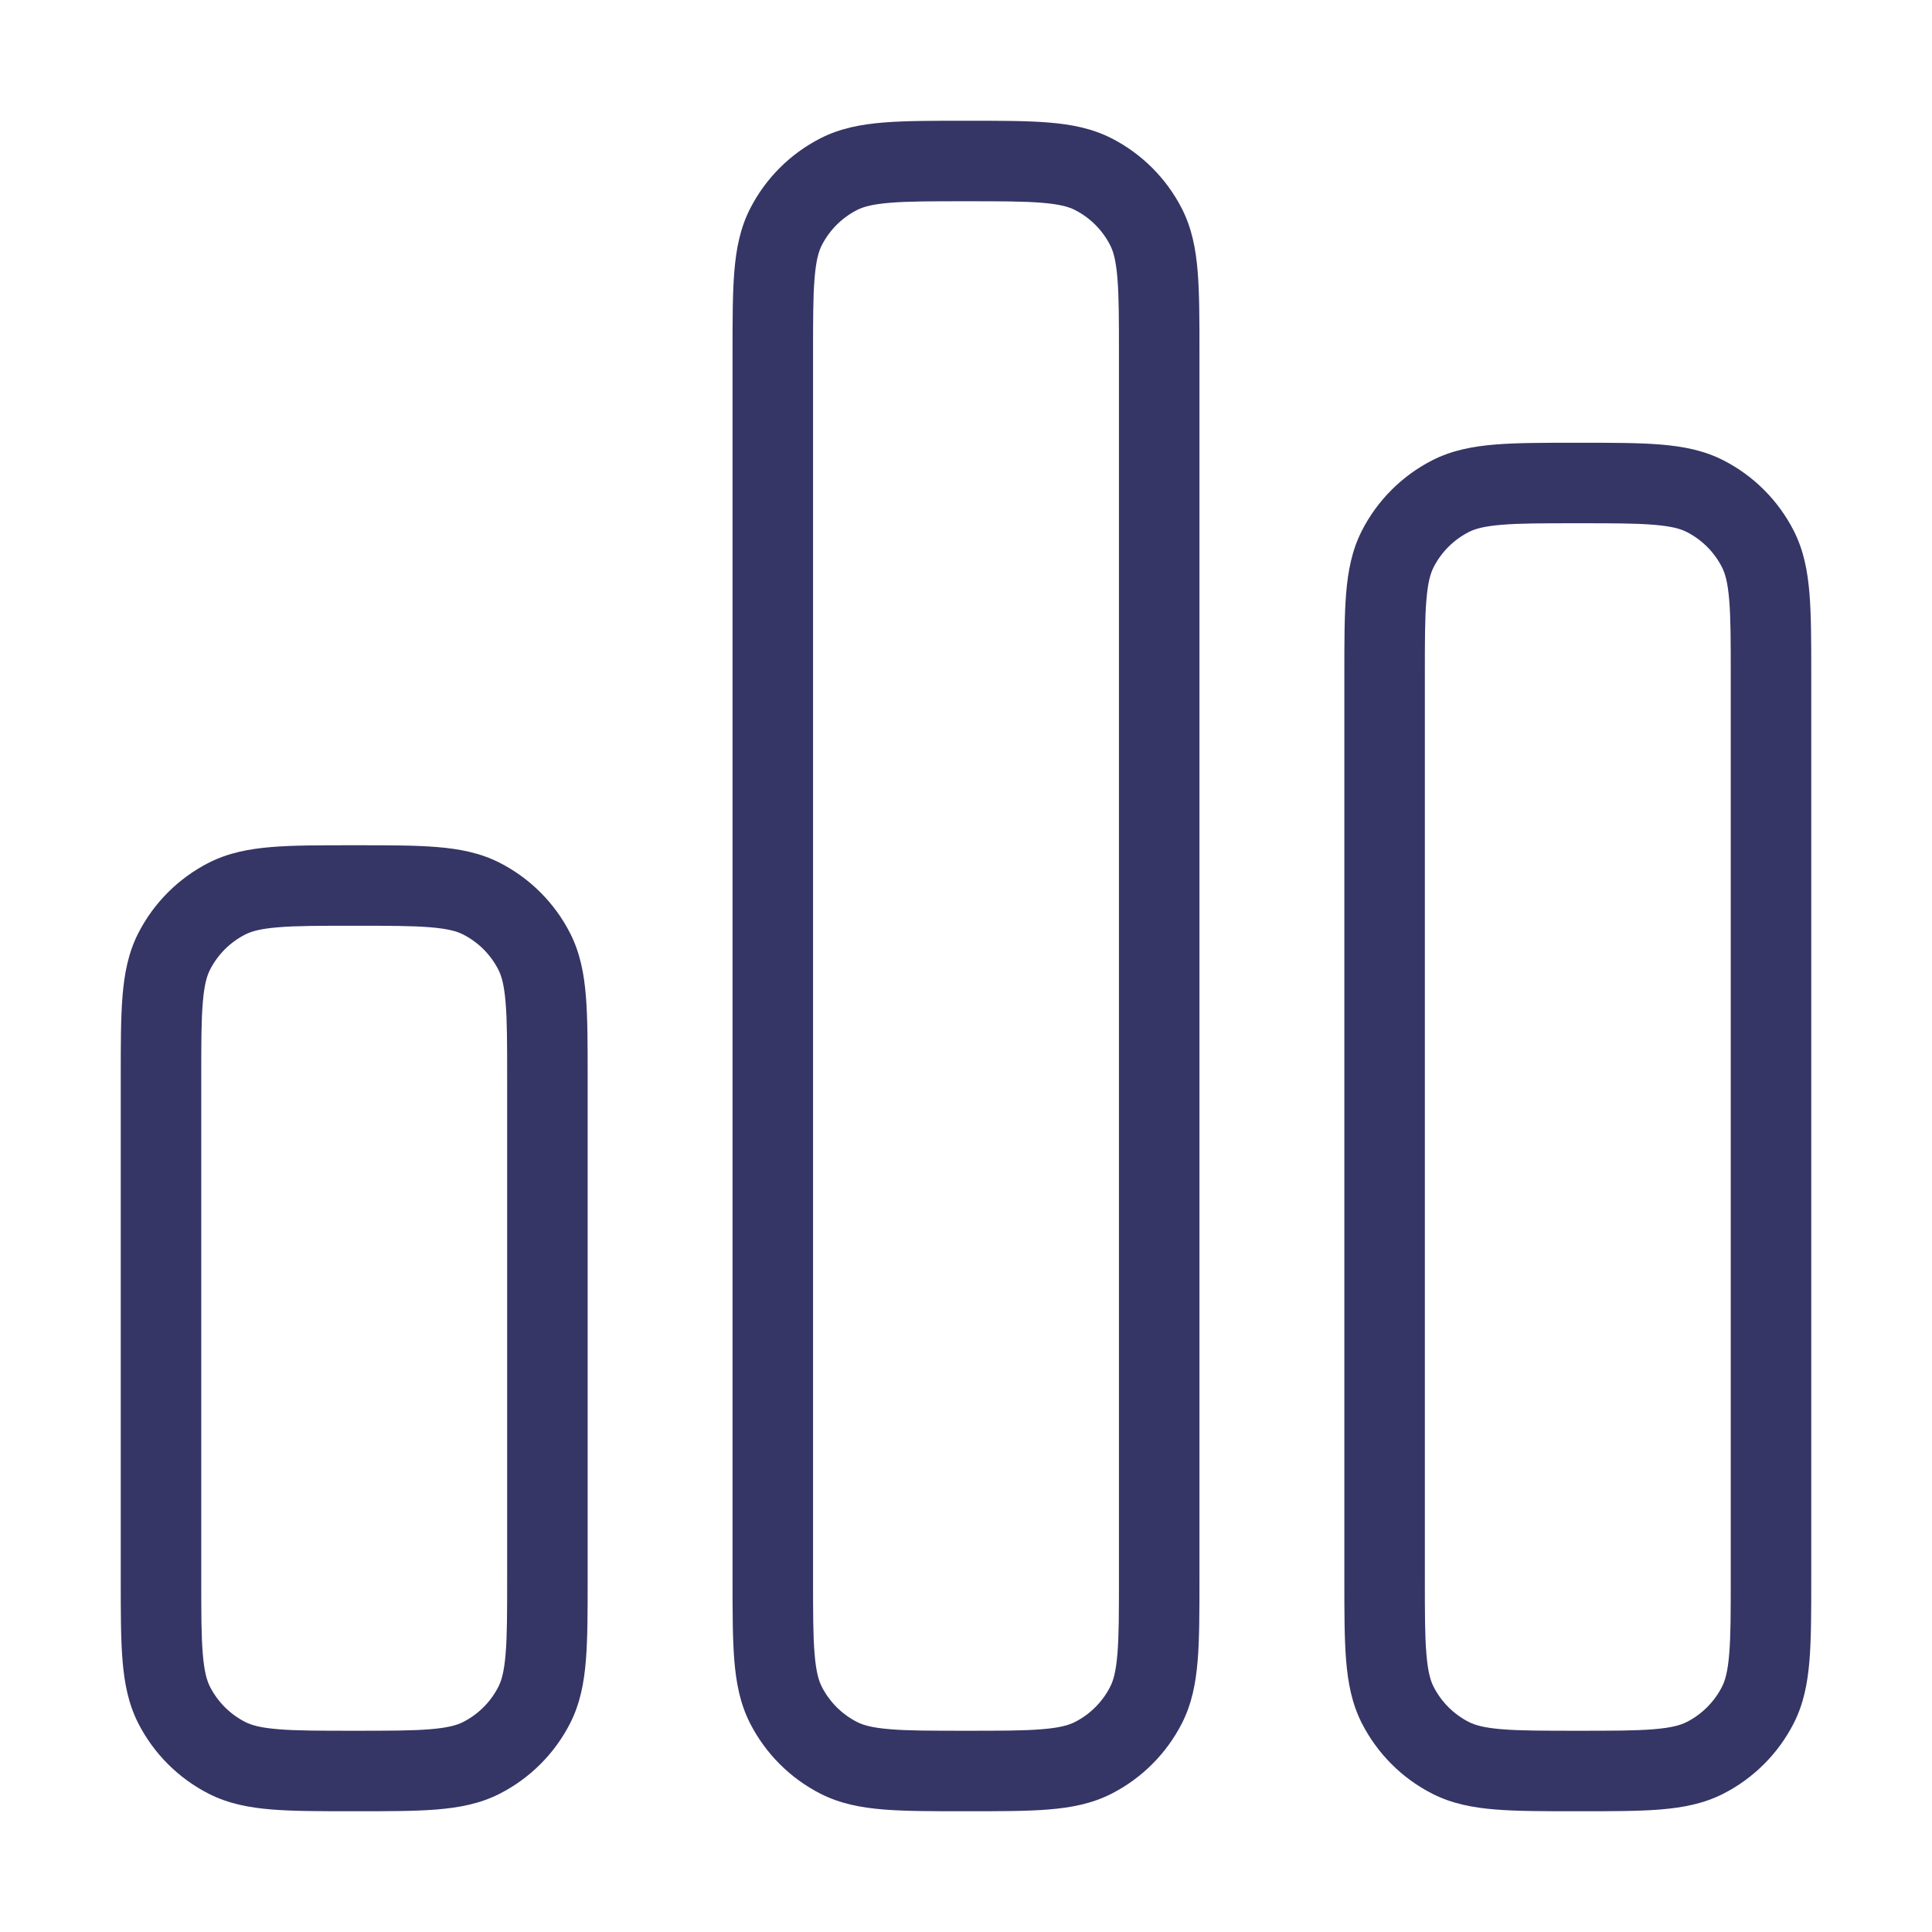 <svg width="24" height="24" viewBox="0 0 24 24" fill="none" xmlns="http://www.w3.org/2000/svg">
<path fill-rule="evenodd" clip-rule="evenodd" d="M11.979 1.5H12.021C12.423 1.5 12.755 1.5 13.026 1.522C13.307 1.545 13.565 1.594 13.808 1.718C14.184 1.91 14.49 2.216 14.682 2.592C14.806 2.835 14.855 3.093 14.878 3.374C14.9 3.645 14.9 3.977 14.9 4.379V19.621C14.9 20.023 14.9 20.355 14.878 20.626C14.855 20.907 14.806 21.165 14.682 21.408C14.49 21.784 14.184 22.09 13.808 22.282C13.565 22.406 13.307 22.455 13.026 22.478C12.755 22.5 12.423 22.5 12.021 22.5H11.979C11.577 22.5 11.245 22.5 10.974 22.478C10.693 22.455 10.435 22.406 10.192 22.282C9.816 22.09 9.51 21.784 9.318 21.408C9.194 21.165 9.145 20.907 9.122 20.626C9.1 20.355 9.1 20.023 9.1 19.621V4.379C9.1 3.977 9.1 3.645 9.122 3.374C9.145 3.093 9.194 2.835 9.318 2.592C9.51 2.216 9.816 1.91 10.192 1.718C10.435 1.594 10.693 1.545 10.974 1.522C11.245 1.5 11.577 1.5 11.979 1.5ZM11.056 2.519C10.836 2.537 10.724 2.569 10.646 2.609C10.458 2.705 10.305 2.858 10.209 3.046C10.169 3.124 10.137 3.236 10.119 3.456C10.1 3.681 10.1 3.972 10.1 4.4V19.6C10.1 20.028 10.1 20.319 10.119 20.544C10.137 20.764 10.169 20.876 10.209 20.954C10.305 21.142 10.458 21.295 10.646 21.391C10.724 21.431 10.836 21.463 11.056 21.481C11.281 21.5 11.572 21.5 12 21.5C12.428 21.5 12.719 21.5 12.944 21.481C13.164 21.463 13.276 21.431 13.354 21.391C13.542 21.295 13.695 21.142 13.791 20.954C13.831 20.876 13.863 20.764 13.881 20.544C13.9 20.319 13.9 20.028 13.9 19.6V4.4C13.9 3.972 13.9 3.681 13.881 3.456C13.863 3.236 13.831 3.124 13.791 3.046C13.695 2.858 13.542 2.705 13.354 2.609C13.276 2.569 13.164 2.537 12.944 2.519C12.719 2.5 12.428 2.5 12 2.5C11.572 2.5 11.281 2.5 11.056 2.519Z" fill="#353566"/>
<path fill-rule="evenodd" clip-rule="evenodd" d="M19.579 5.5H19.621C20.023 5.5 20.355 5.5 20.626 5.522C20.907 5.545 21.165 5.594 21.408 5.718C21.784 5.91 22.09 6.216 22.282 6.592C22.406 6.835 22.455 7.093 22.478 7.374C22.5 7.645 22.5 7.977 22.5 8.379V19.621C22.5 20.023 22.5 20.355 22.478 20.626C22.455 20.907 22.406 21.165 22.282 21.408C22.09 21.784 21.784 22.09 21.408 22.282C21.165 22.406 20.907 22.455 20.626 22.478C20.355 22.5 20.023 22.5 19.621 22.5H19.579C19.177 22.5 18.845 22.5 18.574 22.478C18.293 22.455 18.035 22.406 17.792 22.282C17.416 22.09 17.11 21.784 16.918 21.408C16.794 21.165 16.745 20.907 16.722 20.626C16.7 20.355 16.7 20.023 16.7 19.621V8.379C16.7 7.977 16.7 7.645 16.722 7.374C16.745 7.093 16.794 6.835 16.918 6.592C17.11 6.216 17.416 5.91 17.792 5.718C18.035 5.594 18.293 5.545 18.574 5.522C18.845 5.5 19.177 5.5 19.579 5.5ZM18.655 6.519C18.436 6.537 18.324 6.569 18.246 6.609C18.058 6.705 17.905 6.858 17.809 7.046C17.769 7.124 17.737 7.236 17.719 7.456C17.7 7.681 17.7 7.972 17.7 8.4V19.6C17.7 20.028 17.7 20.319 17.719 20.544C17.737 20.764 17.769 20.876 17.809 20.954C17.905 21.142 18.058 21.295 18.246 21.391C18.324 21.431 18.436 21.463 18.655 21.481C18.881 21.5 19.172 21.5 19.6 21.5C20.028 21.5 20.319 21.5 20.544 21.481C20.764 21.463 20.876 21.431 20.954 21.391C21.142 21.295 21.295 21.142 21.391 20.954C21.431 20.876 21.463 20.764 21.481 20.544C21.5 20.319 21.5 20.028 21.5 19.6V8.4C21.5 7.972 21.5 7.681 21.481 7.456C21.463 7.236 21.431 7.124 21.391 7.046C21.295 6.858 21.142 6.705 20.954 6.609C20.876 6.569 20.764 6.537 20.544 6.519C20.319 6.5 20.028 6.5 19.6 6.5C19.172 6.5 18.881 6.5 18.655 6.519Z" fill="#353566"/>
<path fill-rule="evenodd" clip-rule="evenodd" d="M4.421 10.5H4.379C3.977 10.5 3.645 10.5 3.374 10.522C3.093 10.545 2.835 10.594 2.592 10.718C2.216 10.91 1.91 11.216 1.718 11.592C1.594 11.835 1.545 12.093 1.522 12.374C1.5 12.645 1.5 12.977 1.5 13.379V19.621C1.5 20.023 1.5 20.355 1.522 20.626C1.545 20.907 1.594 21.165 1.718 21.408C1.91 21.784 2.216 22.09 2.592 22.282C2.835 22.406 3.093 22.455 3.374 22.478C3.645 22.5 3.977 22.5 4.379 22.5H4.421C4.823 22.5 5.155 22.5 5.426 22.478C5.707 22.455 5.965 22.406 6.208 22.282C6.584 22.09 6.89 21.784 7.082 21.408C7.206 21.165 7.255 20.907 7.278 20.626C7.3 20.355 7.3 20.023 7.3 19.621V13.379C7.3 12.977 7.3 12.645 7.278 12.374C7.255 12.093 7.206 11.835 7.082 11.592C6.89 11.216 6.584 10.91 6.208 10.718C5.965 10.594 5.707 10.545 5.426 10.522C5.155 10.5 4.823 10.5 4.421 10.5ZM3.046 11.609C3.124 11.569 3.236 11.537 3.456 11.519C3.681 11.5 3.972 11.5 4.4 11.5C4.828 11.5 5.119 11.5 5.344 11.519C5.564 11.537 5.676 11.569 5.754 11.609C5.942 11.705 6.095 11.858 6.191 12.046C6.231 12.124 6.263 12.236 6.281 12.456C6.3 12.681 6.3 12.972 6.3 13.4V19.6C6.3 20.028 6.3 20.319 6.281 20.544C6.263 20.764 6.231 20.876 6.191 20.954C6.095 21.142 5.942 21.295 5.754 21.391C5.676 21.431 5.564 21.463 5.344 21.481C5.119 21.5 4.828 21.5 4.4 21.5C3.972 21.5 3.681 21.5 3.456 21.481C3.236 21.463 3.124 21.431 3.046 21.391C2.858 21.295 2.705 21.142 2.609 20.954C2.569 20.876 2.537 20.764 2.519 20.544C2.5 20.319 2.5 20.028 2.5 19.6V13.4C2.5 12.972 2.5 12.681 2.519 12.456C2.537 12.236 2.569 12.124 2.609 12.046C2.705 11.858 2.858 11.705 3.046 11.609Z" fill="#353566"/>
</svg>
